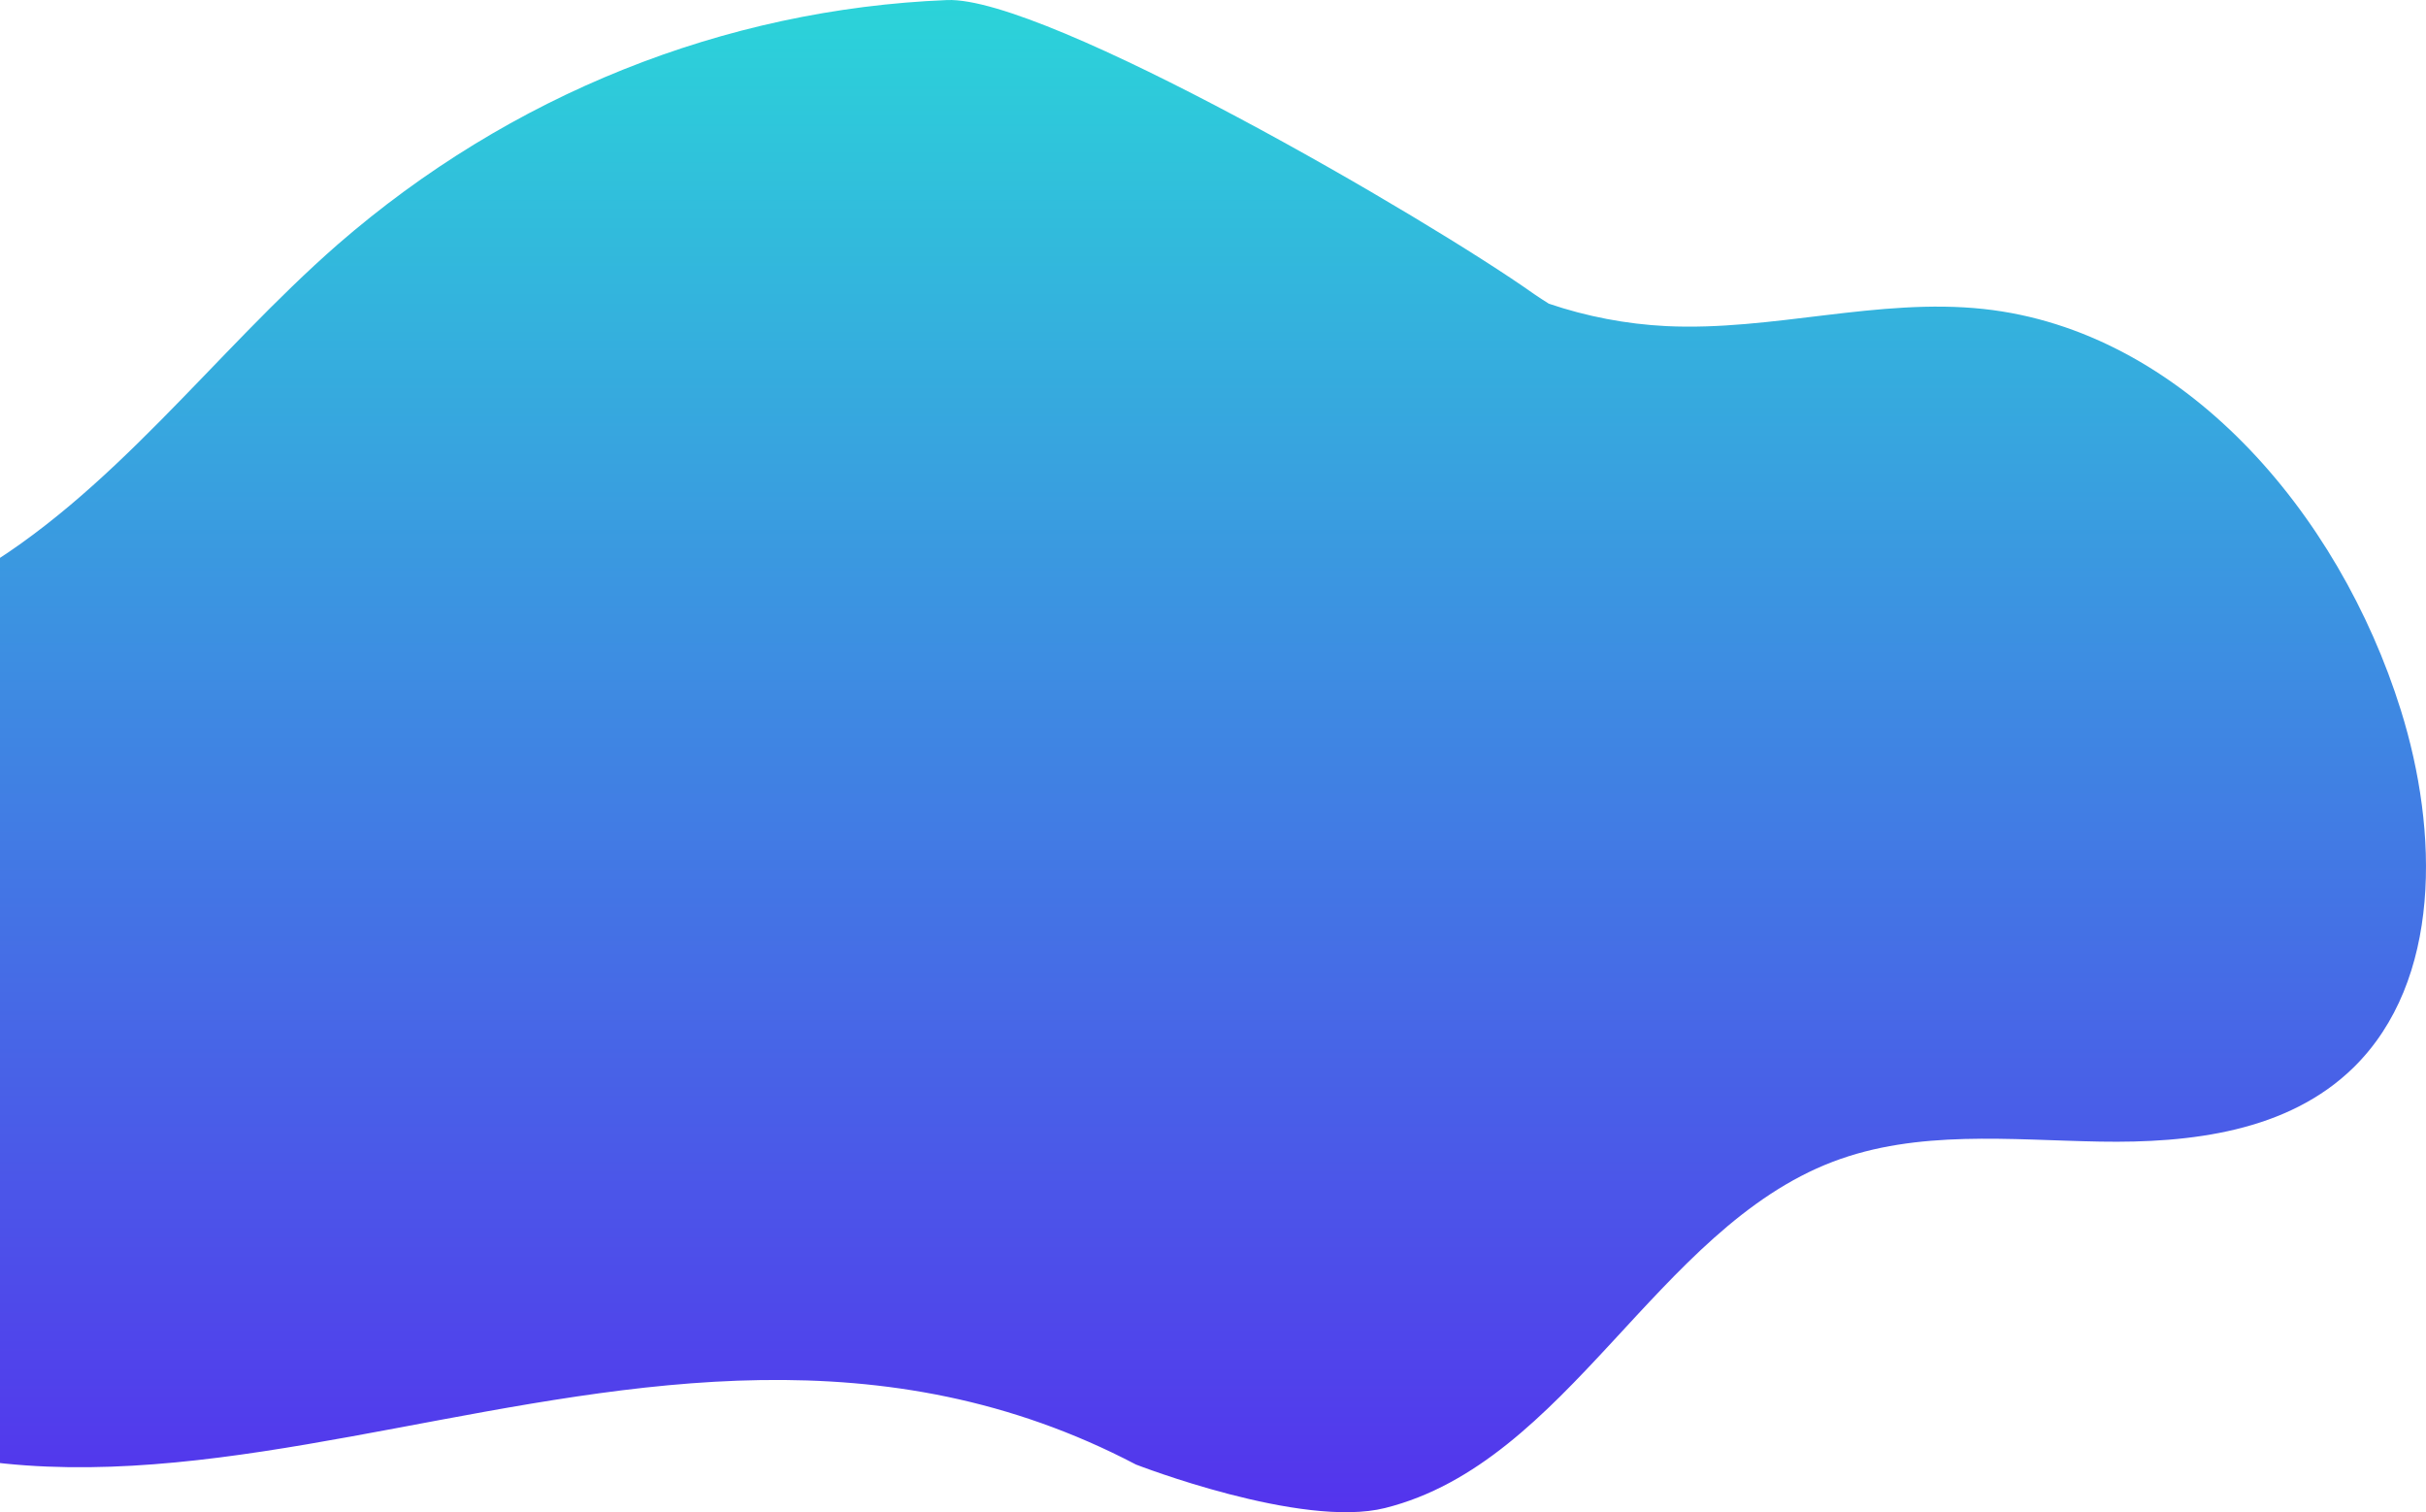 <svg width="876" height="546" viewBox="0 0 876 546" fill="none" xmlns="http://www.w3.org/2000/svg">
<path d="M-210.597 420.92C-187.35 459.784 -144.536 482.704 -101.122 488.315C50 602.817 228 433.331 410.172 528.783C410.172 528.783 469.931 552.049 500.12 544.489C566.077 528.003 598.105 443.732 661.852 419.447C692.372 407.813 725.908 411.626 758.37 412.19C790.833 412.753 826.084 408.68 849.806 385.457C881.772 354.109 880.553 300.081 866.936 256.472C844.516 184.636 788.002 119.32 716.279 111.565C678.135 107.449 639.866 119.623 601.556 117.739C587.186 117.007 572.971 114.29 559.279 109.658C557.481 108.532 555.725 107.384 553.969 106.192C515.497 78.897 377.5 -1.417 341.983 0.019C261.395 3.278 184.076 34.281 121.98 88.233C76.934 127.596 40.484 178.7 -10.968 208.184C-56.407 234.202 -109.532 240.983 -157.244 262.04C-174.25 269.535 -190.822 279.089 -203.406 293.235C-233.223 326.77 -233.822 382.077 -210.597 420.92Z" fill="url(#paint0_linear_97_5301)"/>
<defs>
<linearGradient id="paint0_linear_97_5301" x1="324.5" y1="-1.181" x2="324.5" y2="547.275" gradientUnits="userSpaceOnUse">
<stop stop-color="#2BD4D9"/>
<stop offset="1" stop-color="#5433ED"/>
</linearGradient>
</defs>
</svg>
